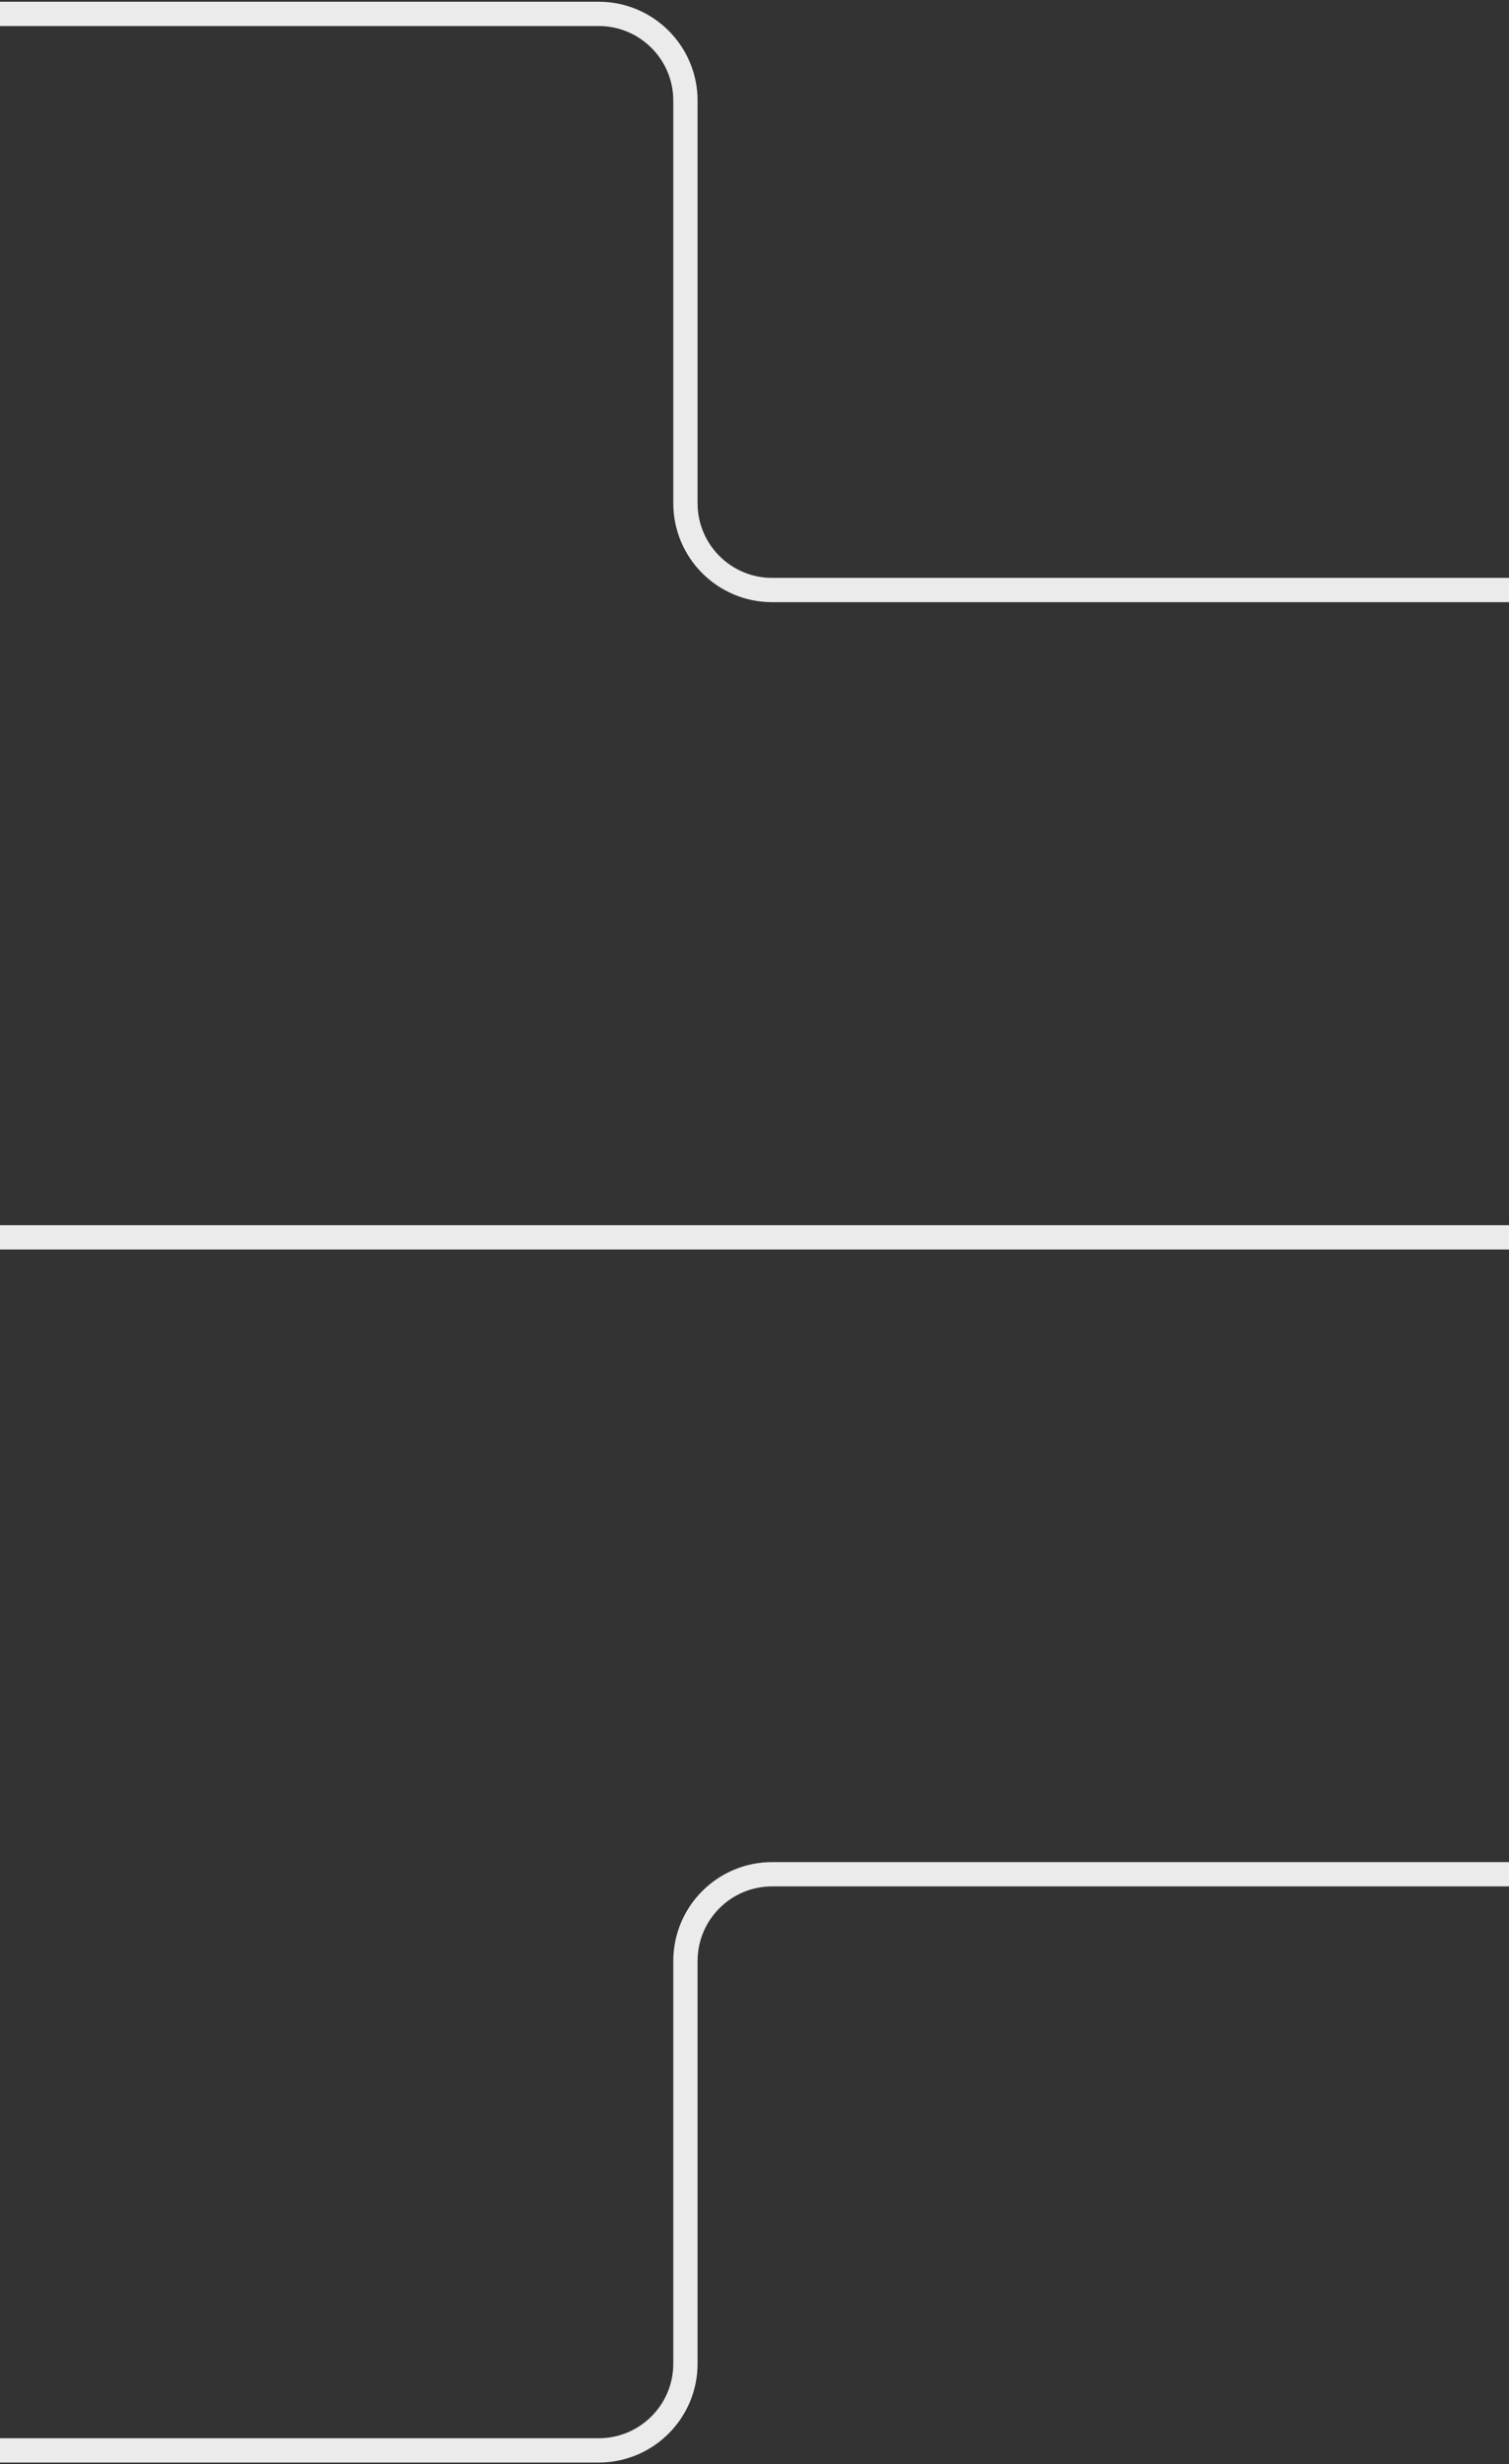 <svg width="435" height="710" viewBox="0 0 435 710" fill="none" xmlns="http://www.w3.org/2000/svg">
<rect x="0" y="0" width="435" height="710" fill="#333333" stroke="none"/>
<path d="M0 706H172.591C186.399 706 197.592 694.807 197.592 681V565C197.592 551.193 208.784 540 222.592 540H435" stroke="#EBEBEB" stroke-width="7"/>
<path d="M0 4H172.591C186.399 4 197.592 15.193 197.592 29V145C197.592 158.807 208.784 170 222.592 170H435" stroke="#EBEBEB" stroke-width="7"/>
<path d="M0.5 353.5V359.5H434.5V353.5H0.5Z" fill="#EBEBEB" stroke="#EBEBEB"/>
</svg>
